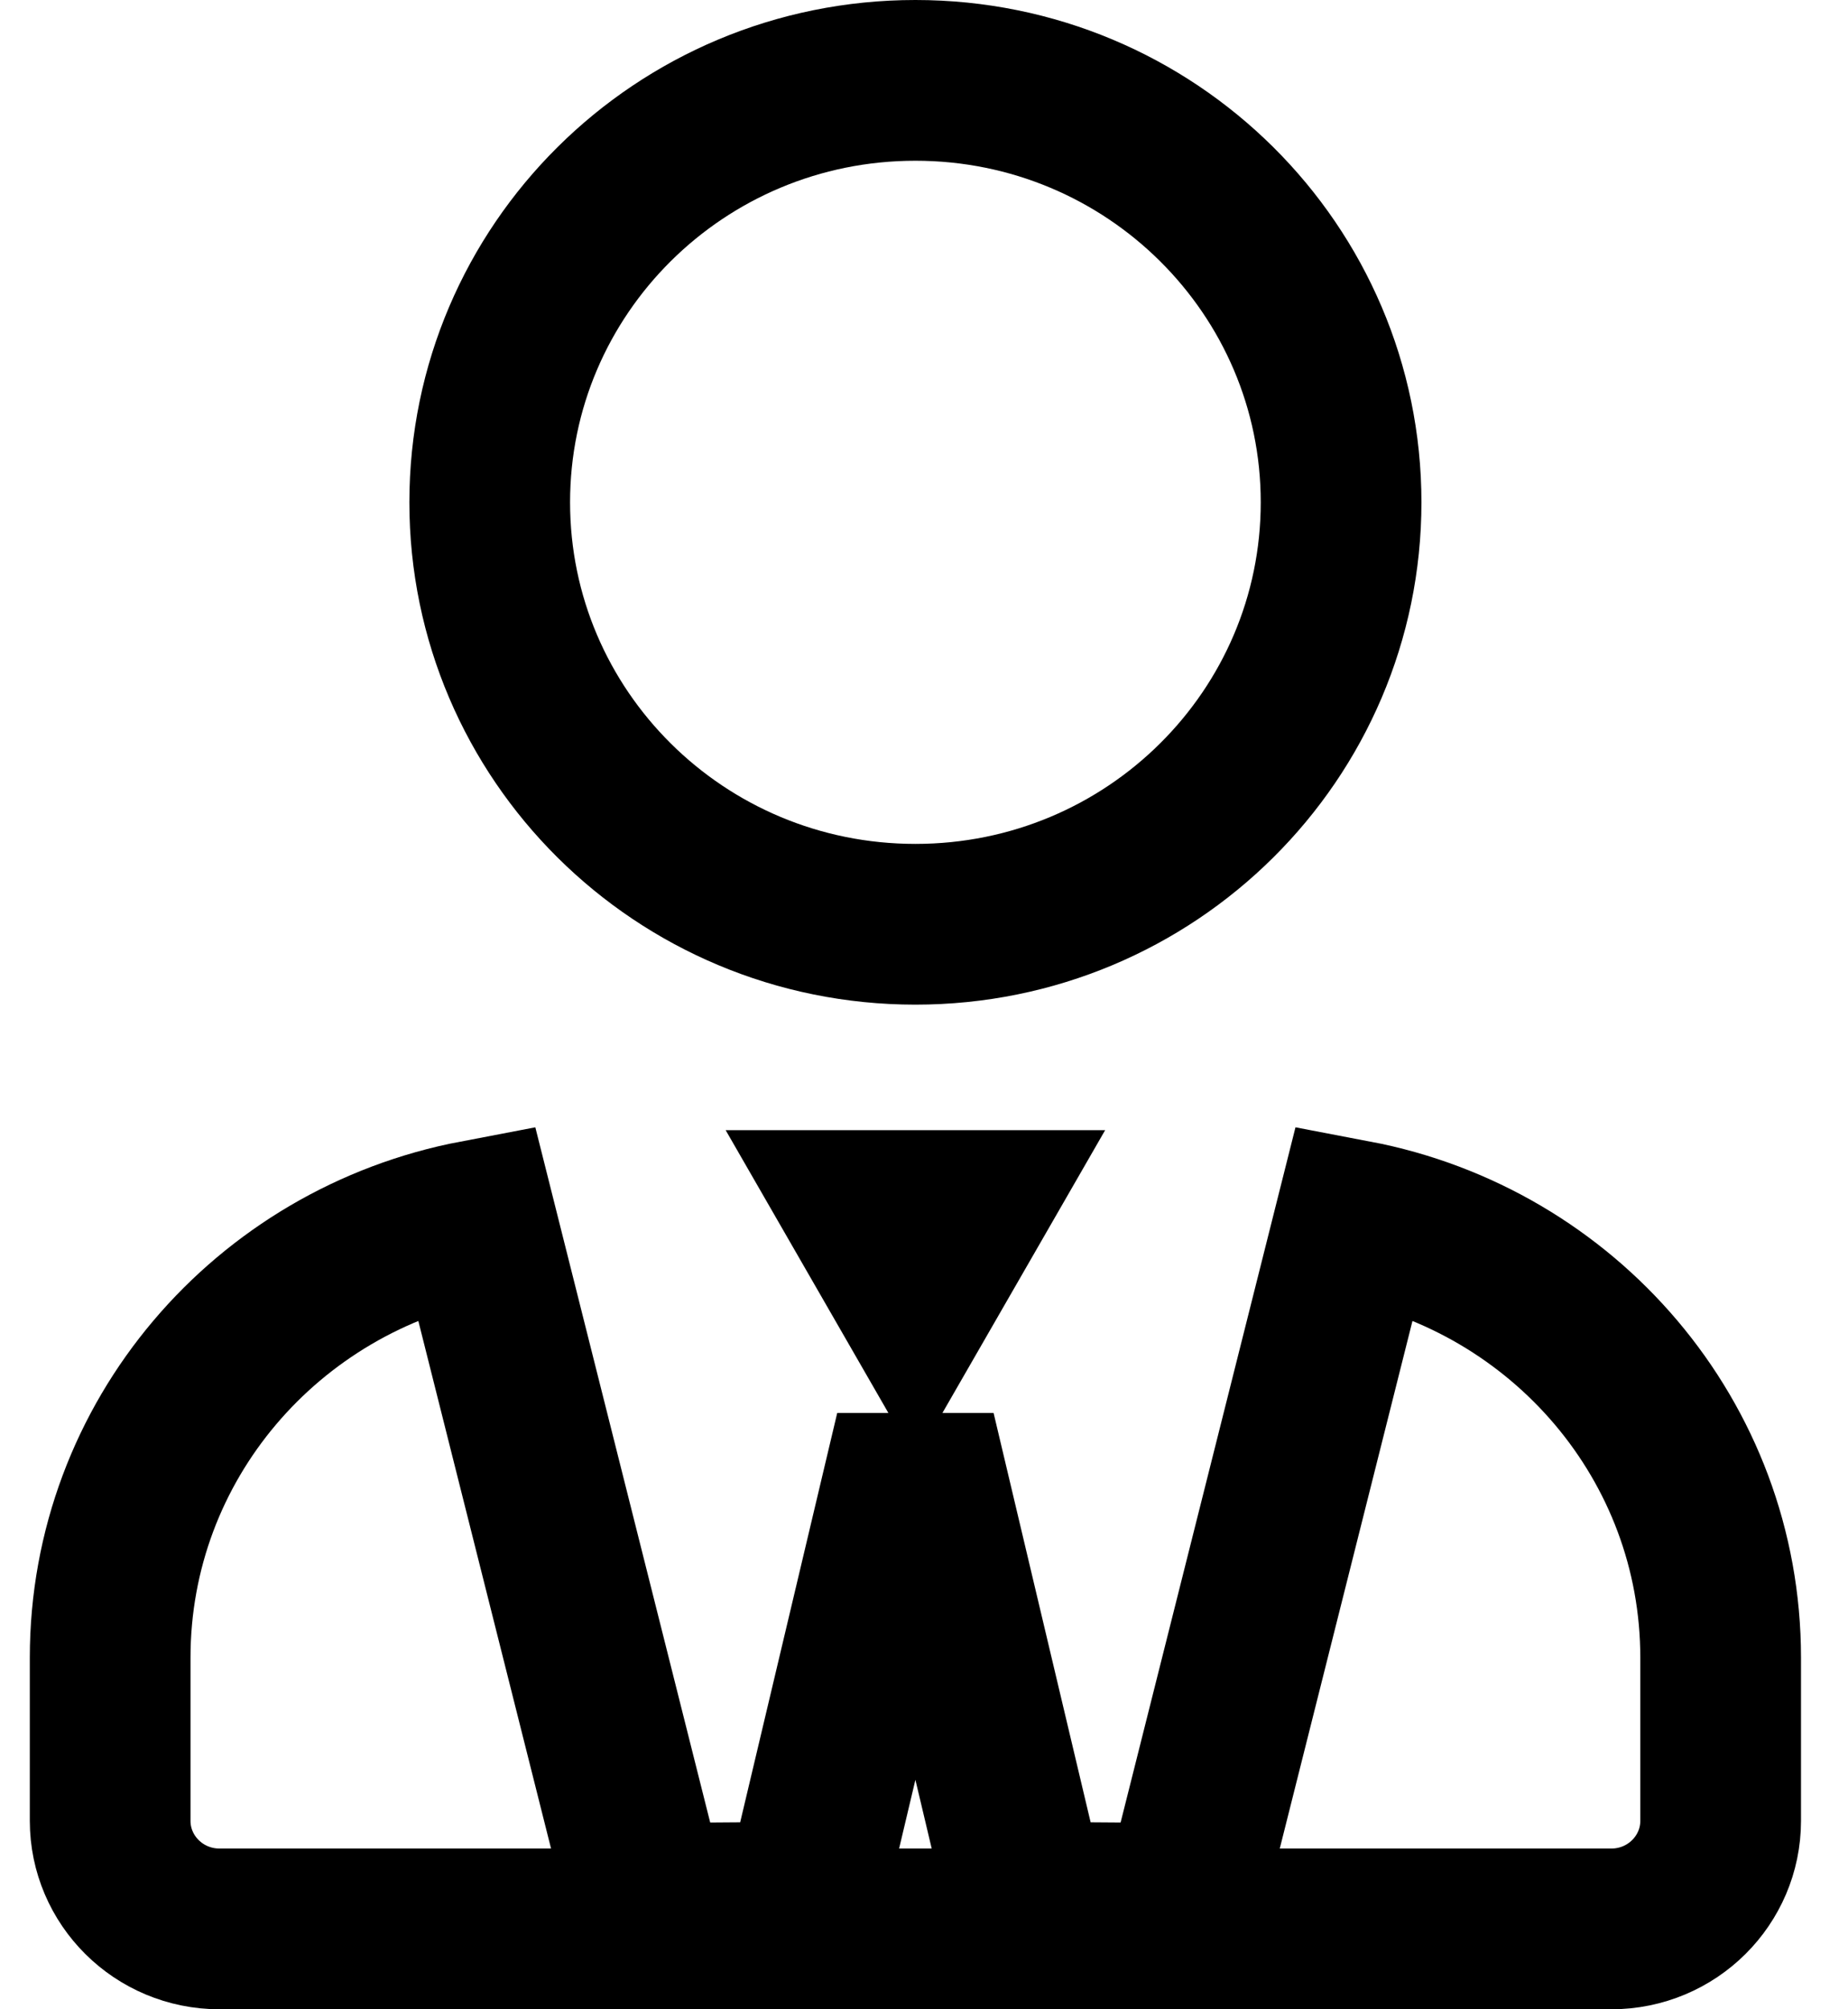 <svg width="23" height="25" viewBox="0 0 23 25" fill="none" xmlns="http://www.w3.org/2000/svg">
<path d="M10.761 15.062H12.025L11.393 16.16L10.761 15.062ZM10.004 23.668L11.393 17.811L12.782 23.668L14.725 23.682L16.863 15.185C19.463 15.68 21.415 17.926 21.415 20.625V22.656C21.415 23.391 20.812 24 20.053 24H2.733C1.974 24 1.371 23.391 1.371 22.656V20.625C1.371 17.926 3.323 15.68 5.923 15.185L8.061 23.682L10.004 23.668ZM16.691 6.25C16.691 9.143 14.327 11.5 11.393 11.5C8.459 11.5 6.095 9.143 6.095 6.25C6.095 3.357 8.459 1 11.393 1C14.327 1 16.691 3.357 16.691 6.25Z" stroke="black" stroke-width="2"/>
</svg>
